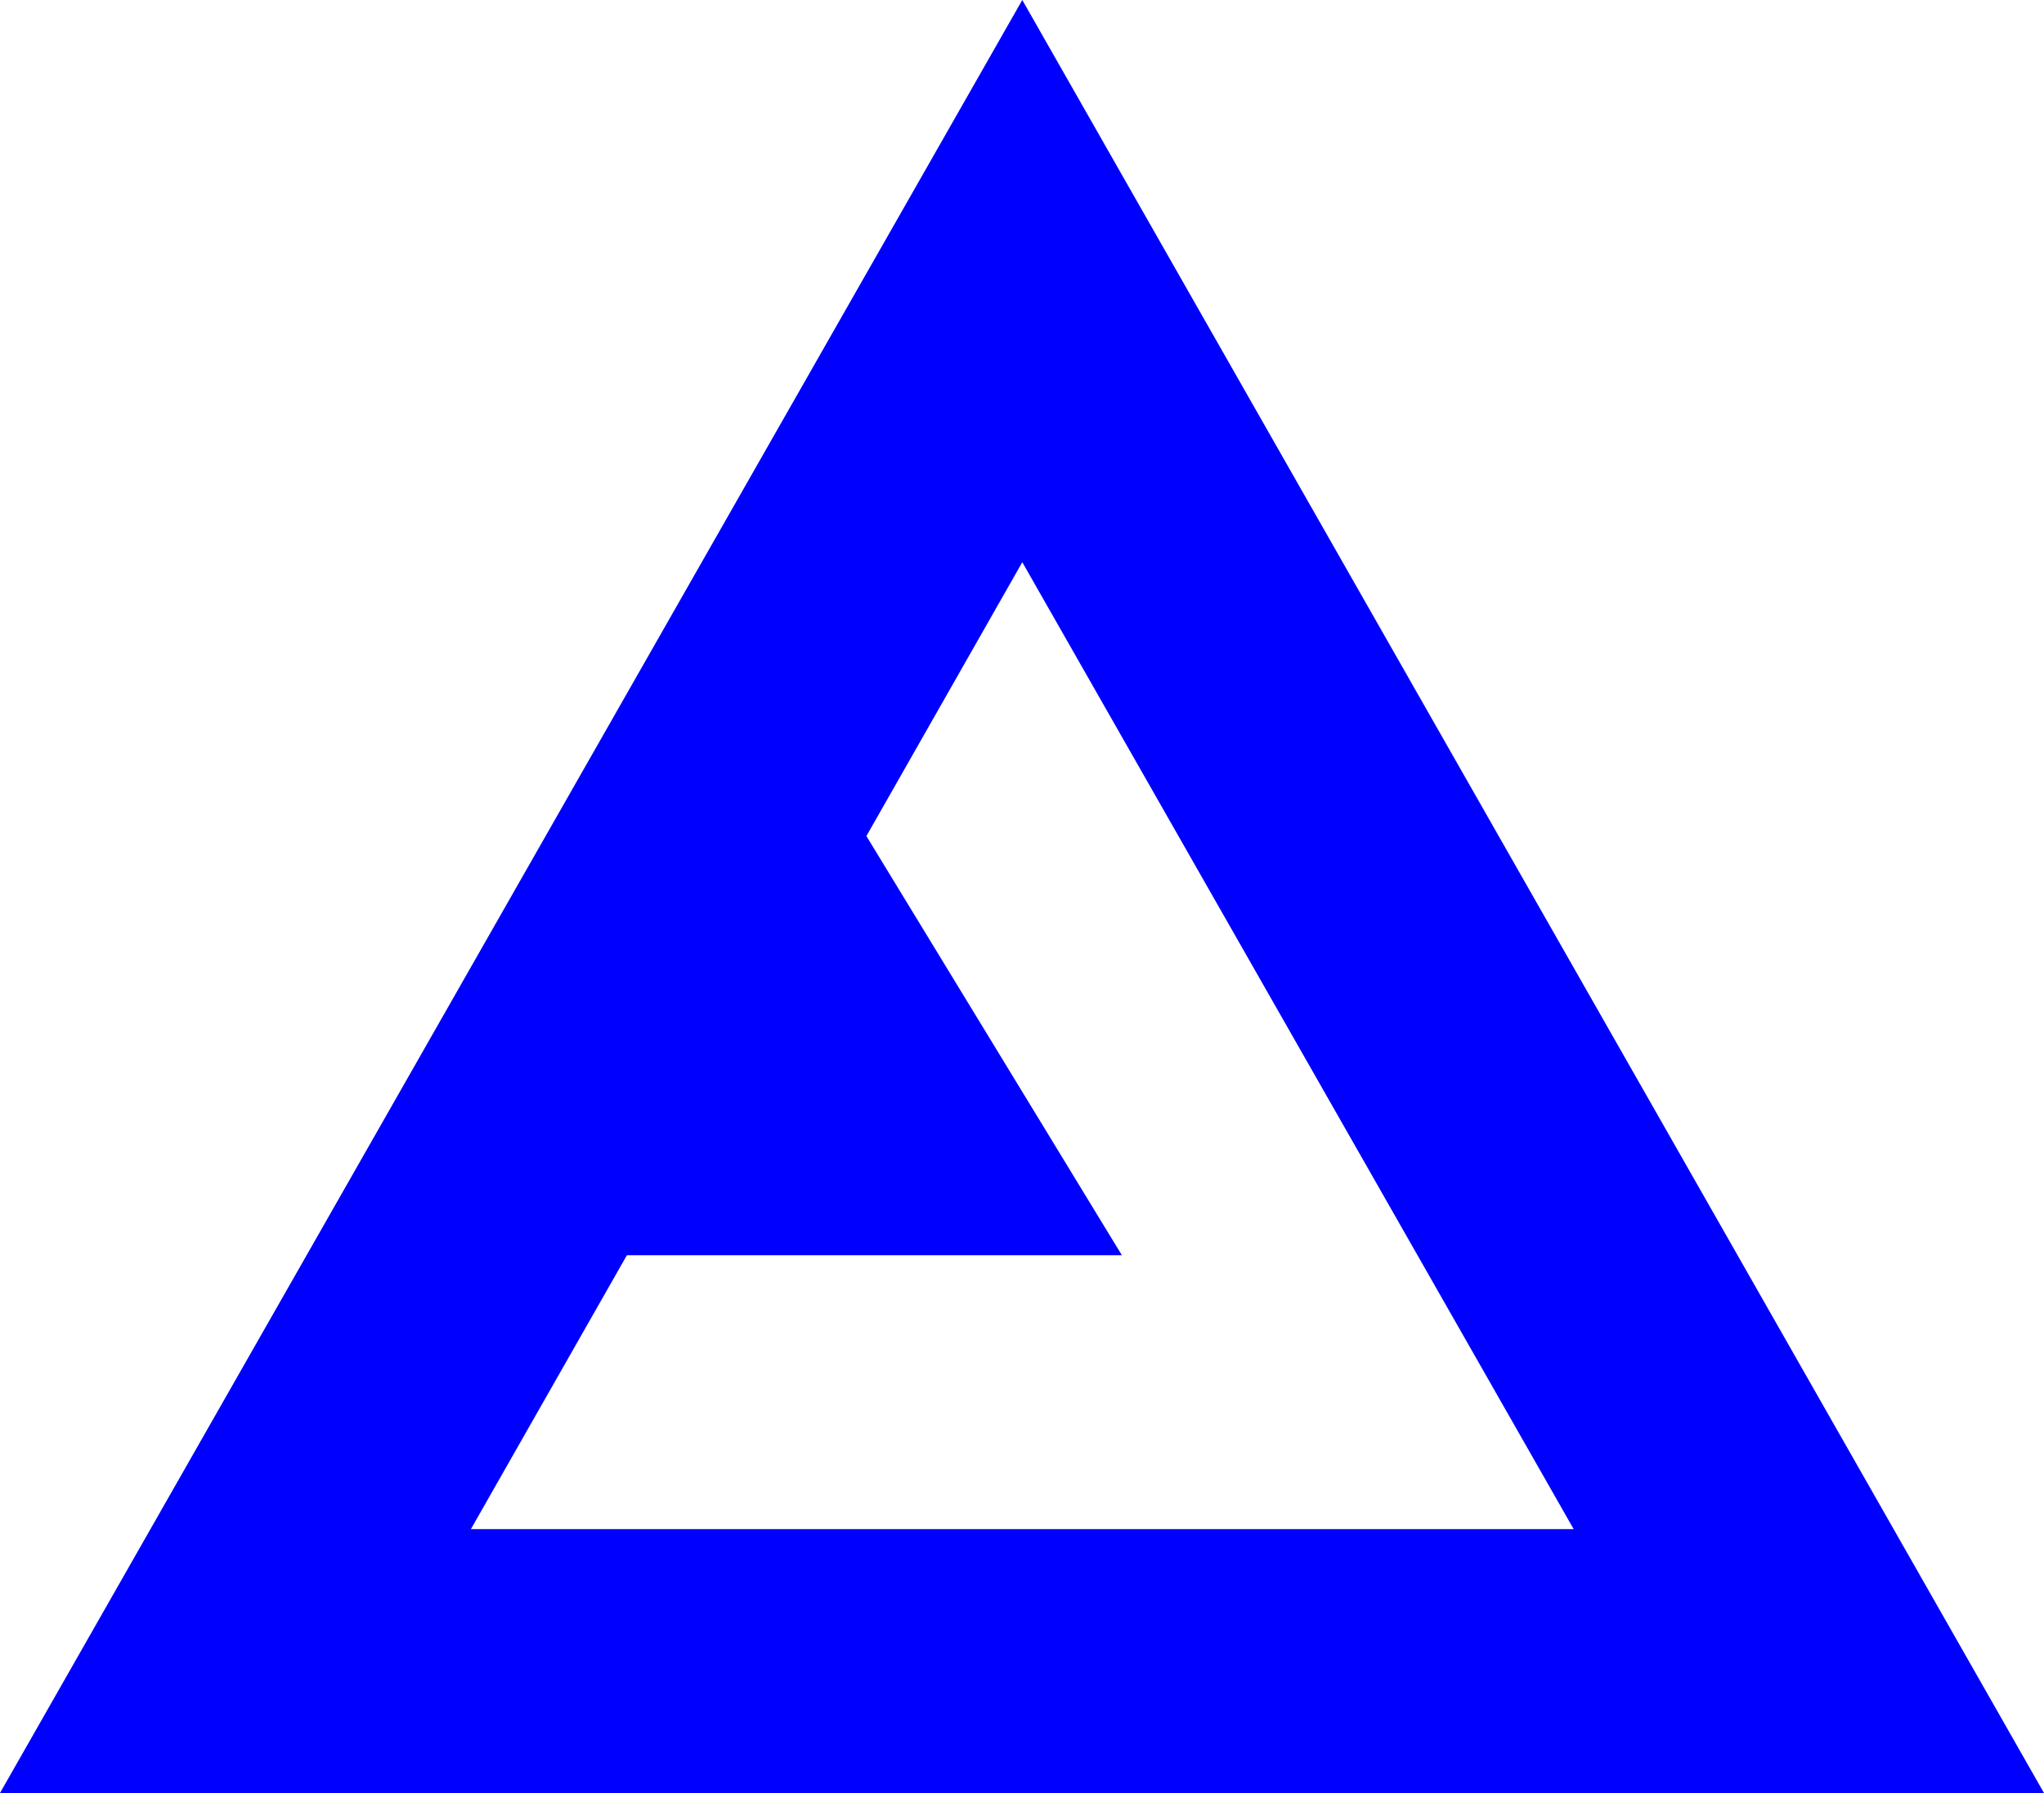 <?xml version="1.0"?>
<svg width="245.851" height="215.659" xmlns="http://www.w3.org/2000/svg" xmlns:svg="http://www.w3.org/2000/svg">
 <g class="layer">
  <title>Layer 1</title>
  <path d="m122.96,0l-122.96,215.66l245.85,0l-122.89,-215.66zm-47.56,150.98l59.54,0l-30.73,-50.42l18.75,-32.94l66.32,116.3l-132.64,0l18.76,-32.94z" fill="#0000FF" id="svg_1"/>
 </g>
</svg>